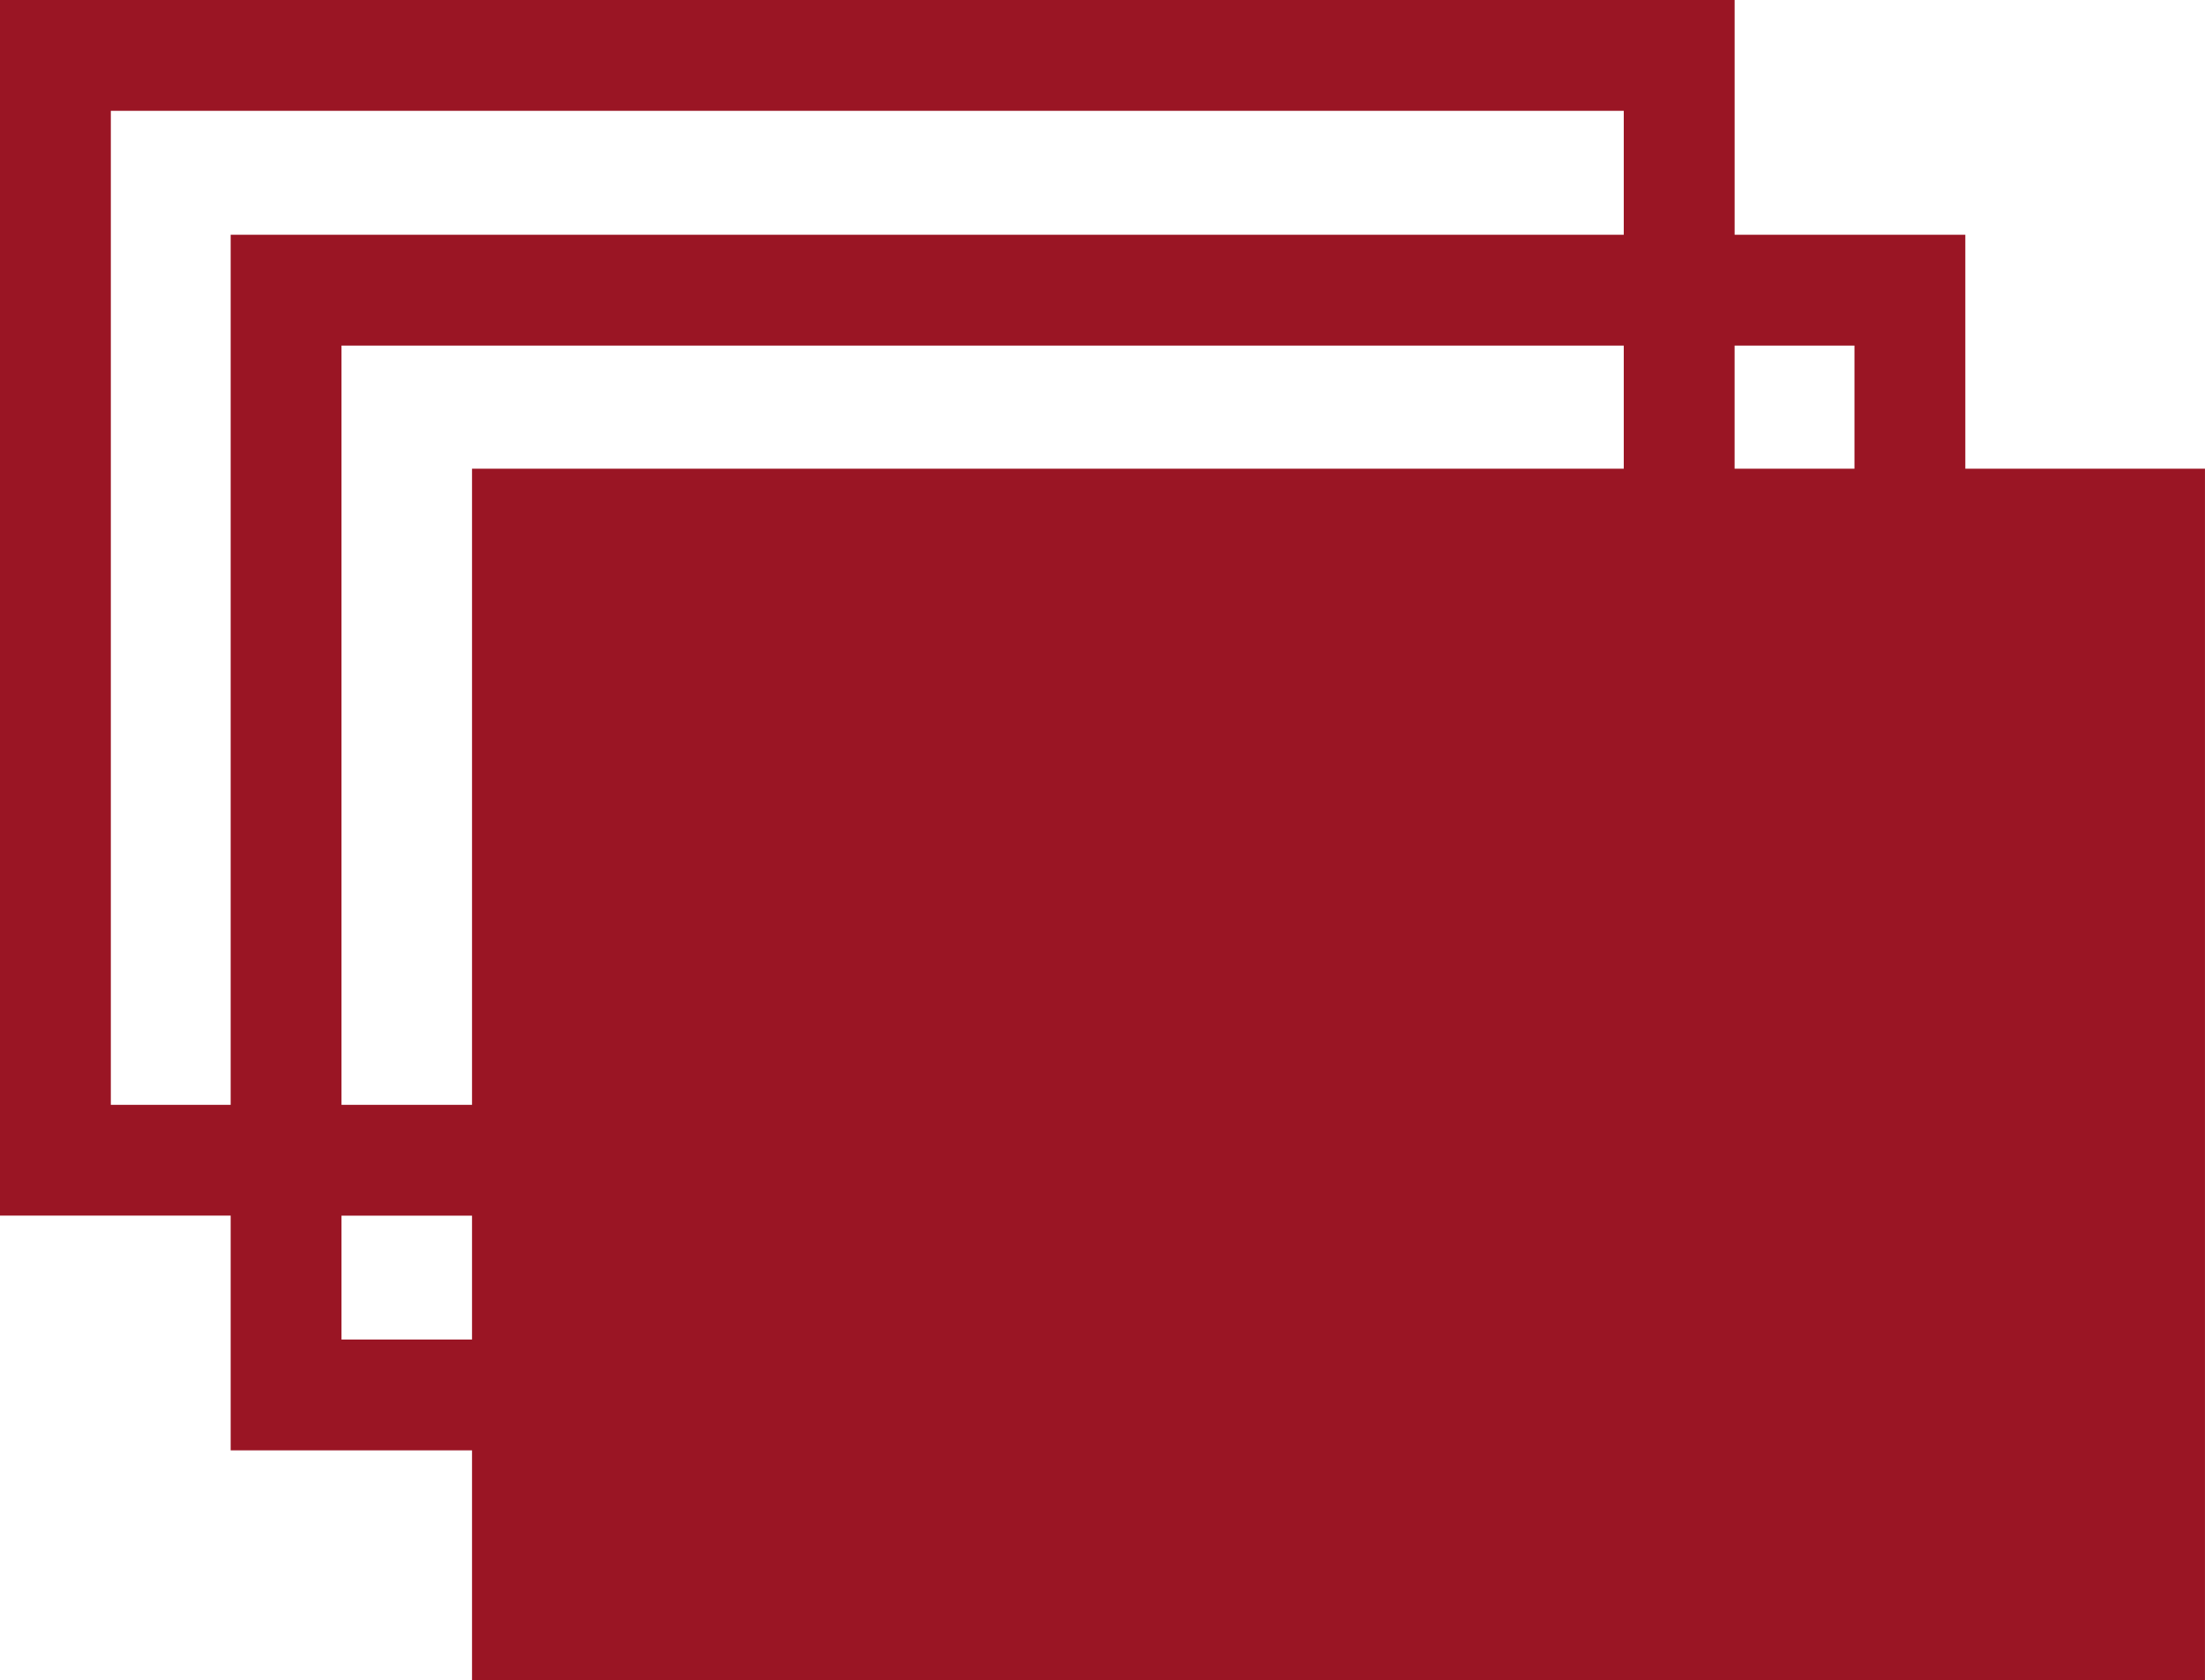 <?xml version="1.0" encoding="utf-8"?>
<!-- Generator: Adobe Illustrator 19.1.1, SVG Export Plug-In . SVG Version: 6.00 Build 0)  -->
<svg version="1.1" id="Слой_1" xmlns="http://www.w3.org/2000/svg" xmlns:xlink="http://www.w3.org/1999/xlink" x="0px" y="0px"
	 viewBox="0 0 76.139 58.025" style="enable-background:new 0 0 76.139 58.025;" xml:space="preserve">
<g>
	<path style="fill-rule:evenodd;clip-rule:evenodd;fill:#9A1524;" d="M7.965,38.154V10.006V8.107h1.928h46.176v-4.28H3.827v34.328
		H7.965z M67.861,16.186h8.277v41.839H16.299v-7.937H9.893H7.965v-1.928v-6.18H1.928H0v-1.928V1.928V0h1.928h56.041h1.928v1.928
		v6.18h6.038h1.928v1.899V16.186z M11.792,41.981v4.28h4.507v-4.28H11.792z M59.896,16.186h4.139v-4.252h-4.139V16.186z
		 M16.299,16.186h39.77v-4.252H11.792v26.22h4.507V16.186z"/>
</g>
</svg>
